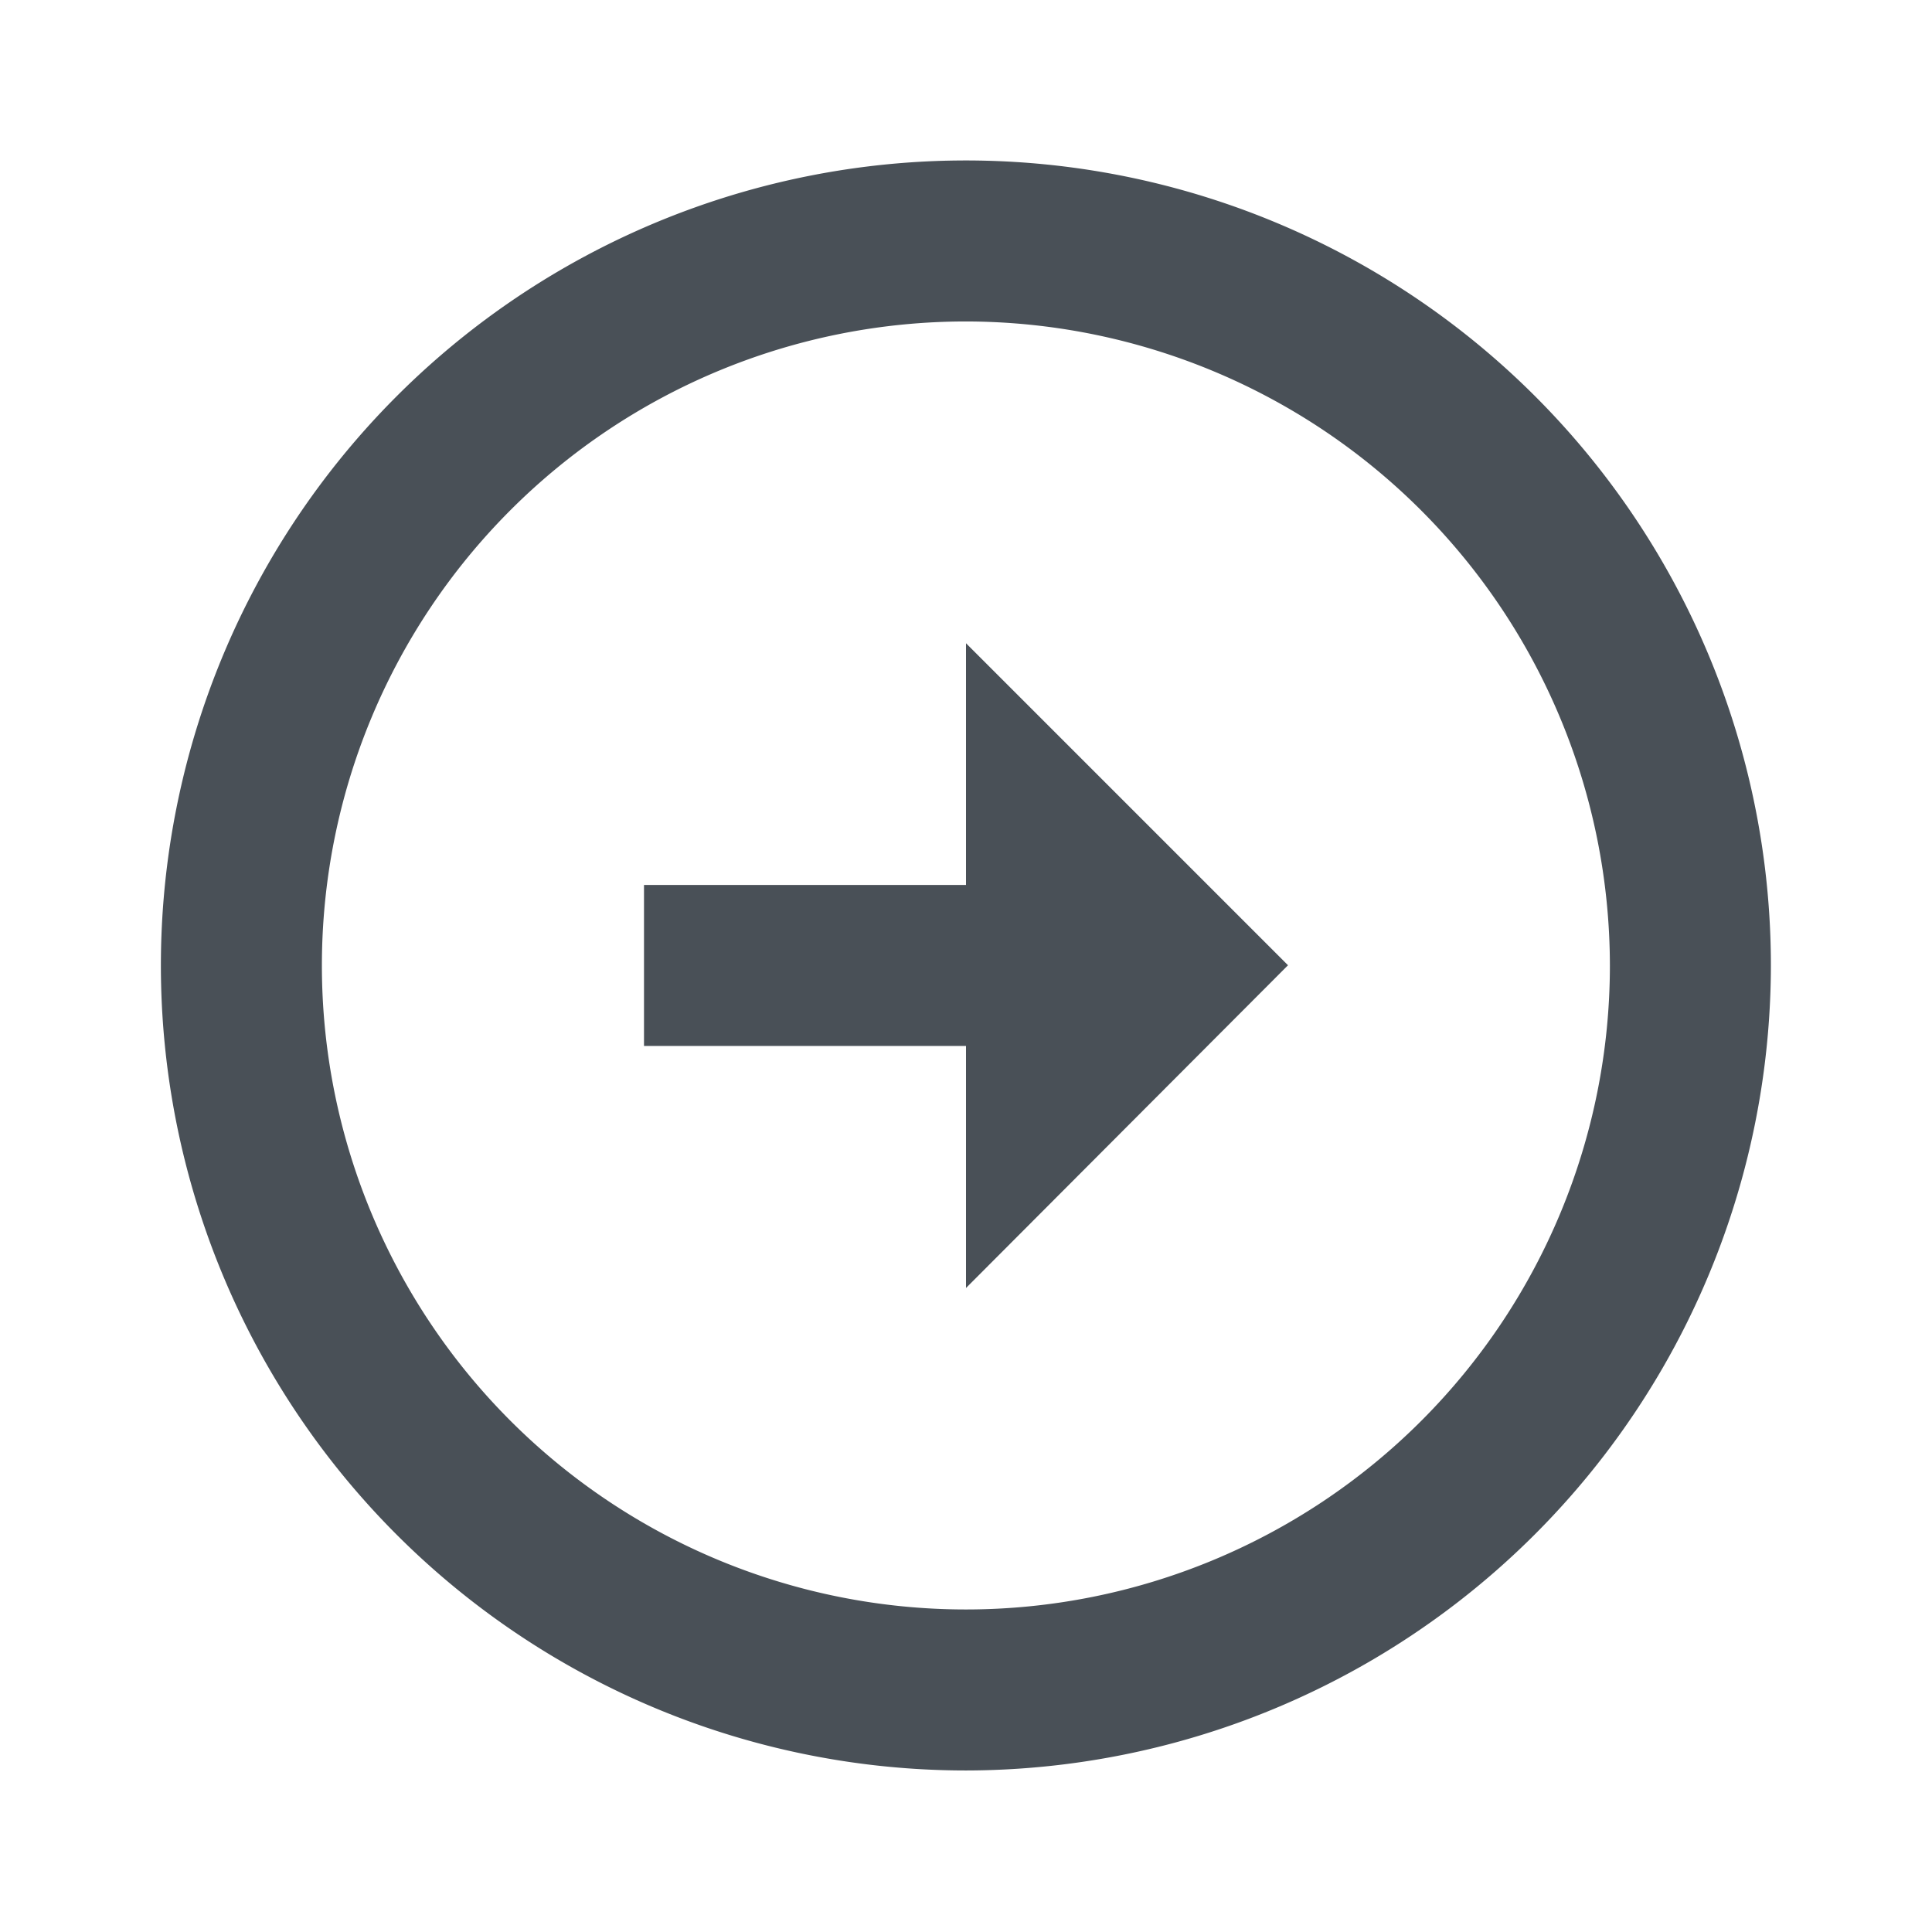 <svg id="bx-right-arrow-circle" xmlns="http://www.w3.org/2000/svg" width="18" height="18" viewBox="0 0 18 18">
  <rect id="Background" width="18" height="18" fill="none"/>
  <path id="Shape" d="M7.5,15A7.5,7.5,0,1,1,15,7.5,7.509,7.509,0,0,1,7.5,15Zm0-13.5a6,6,0,1,0,6,6A6.007,6.007,0,0,0,7.5,1.5Z" transform="translate(1.499 1.495)" fill="#495057"/>
  <path id="Shape-2" data-name="Shape" d="M3,2.252H0v1.5H3V6.007L6,3,3,0Z" transform="translate(6 5.993)" fill="#495057"/>
</svg>
